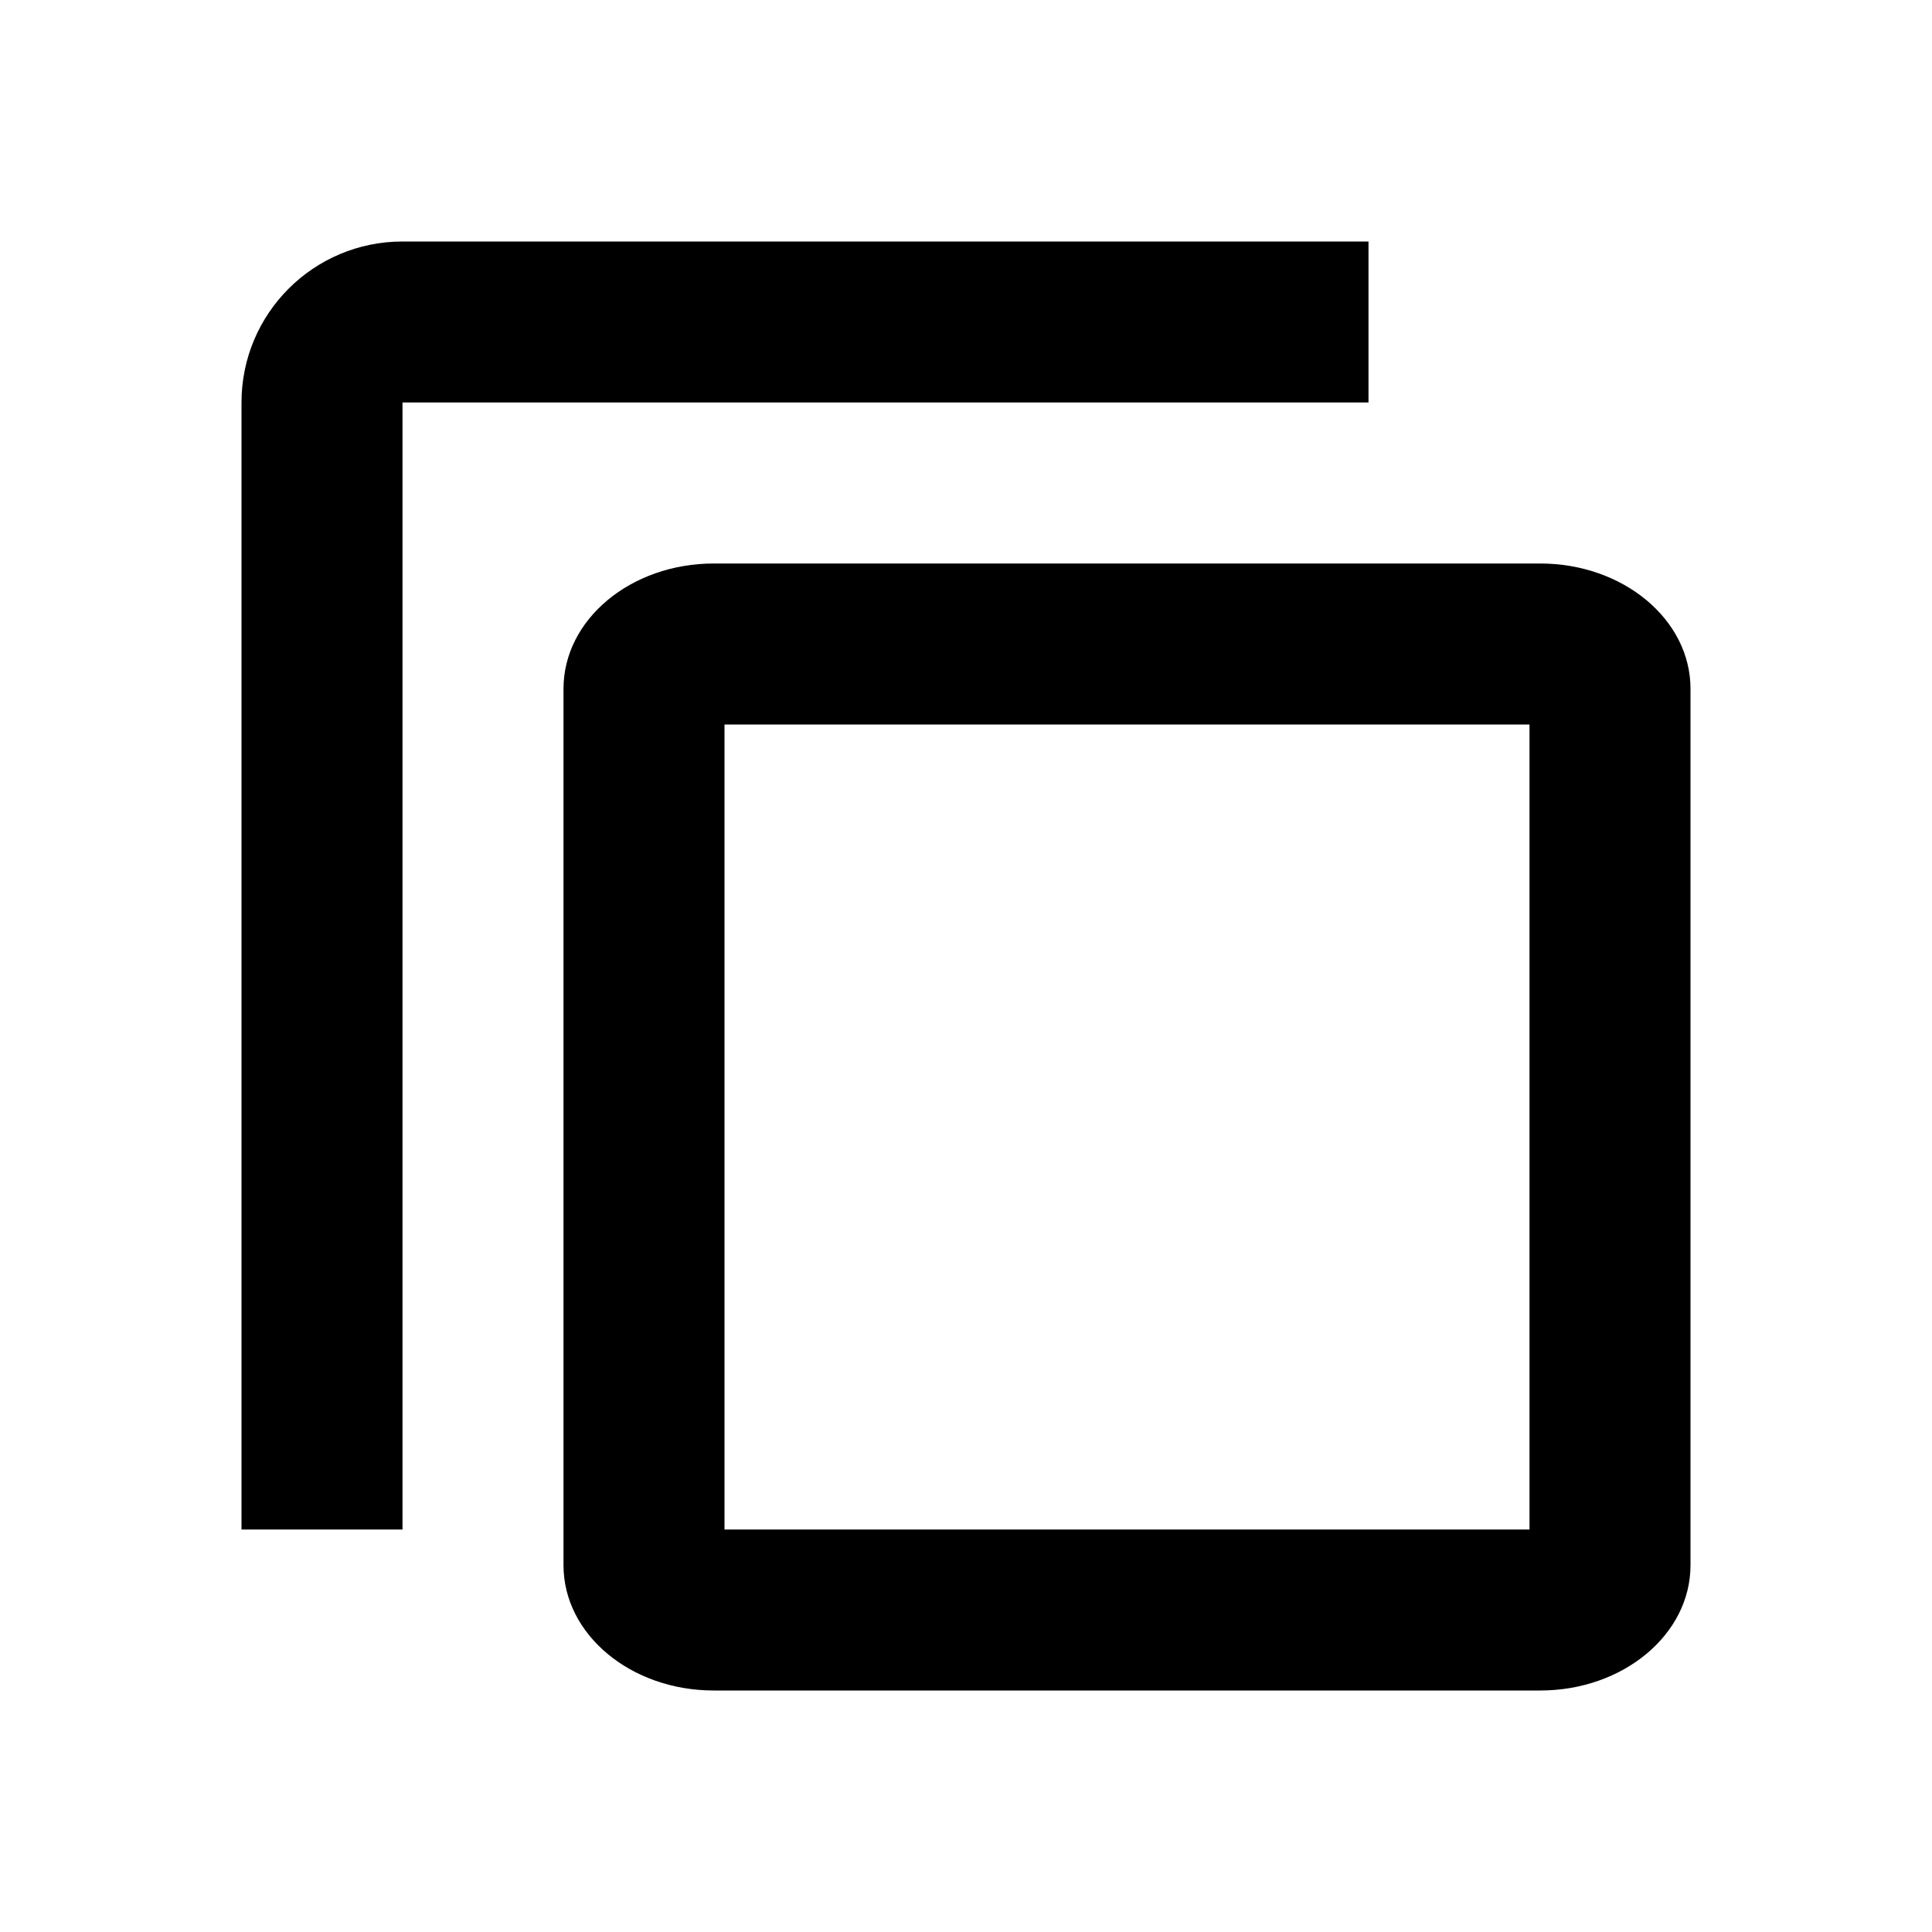 <svg width="24" height="24" viewBox="0 0 24 24" fill="none" xmlns="http://www.w3.org/2000/svg">
<path fill-rule="evenodd" clip-rule="evenodd" d="M8.867 7H19.133C20.164 7 21 7.696 21 8.556V19.444C21 20.304 20.164 21 19.133 21H8.867C7.836 21 7 20.304 7 19.444V8.556C7 7.696 7.836 7 8.867 7ZM9 19H19V9H9V19Z" fill="black"/>
<path d="M17 3H5C3.895 3 3 3.895 3 5V19H5V5H17V3Z" fill="black"/>
</svg>

